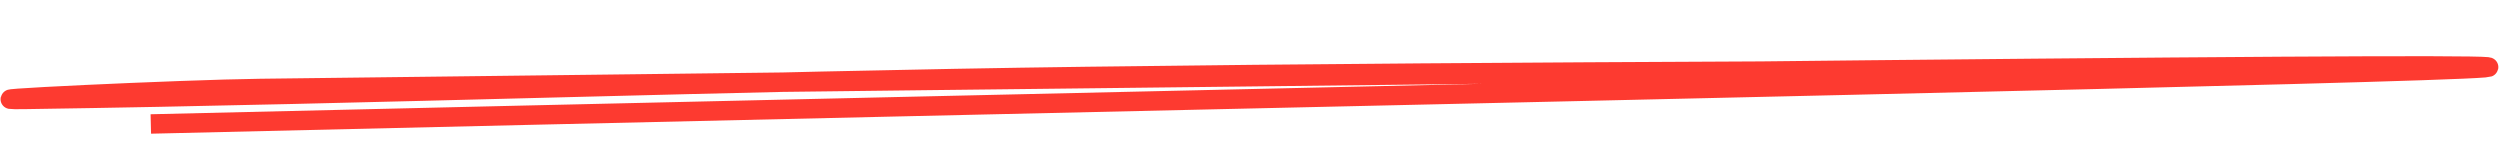 <svg xmlns="http://www.w3.org/2000/svg" width="257.168" height="16.974" viewBox="0 0 257.168 16.974"><path d="M14.365-2.686C221.549-.325,426.795,3.2,25.758-5.943c-8.04-.183-32.182.116-24.14.28C38-4.918,74.439-5,110.813-4.2,156.668-3.194,202.454-1.56,248.274-.238" transform="matrix(0.999, -0.035, 0.035, 0.999, 1.258, 15.939)" fill="none" stroke="#fd3a30" stroke-width="2" fill-rule="evenodd"/></svg>
